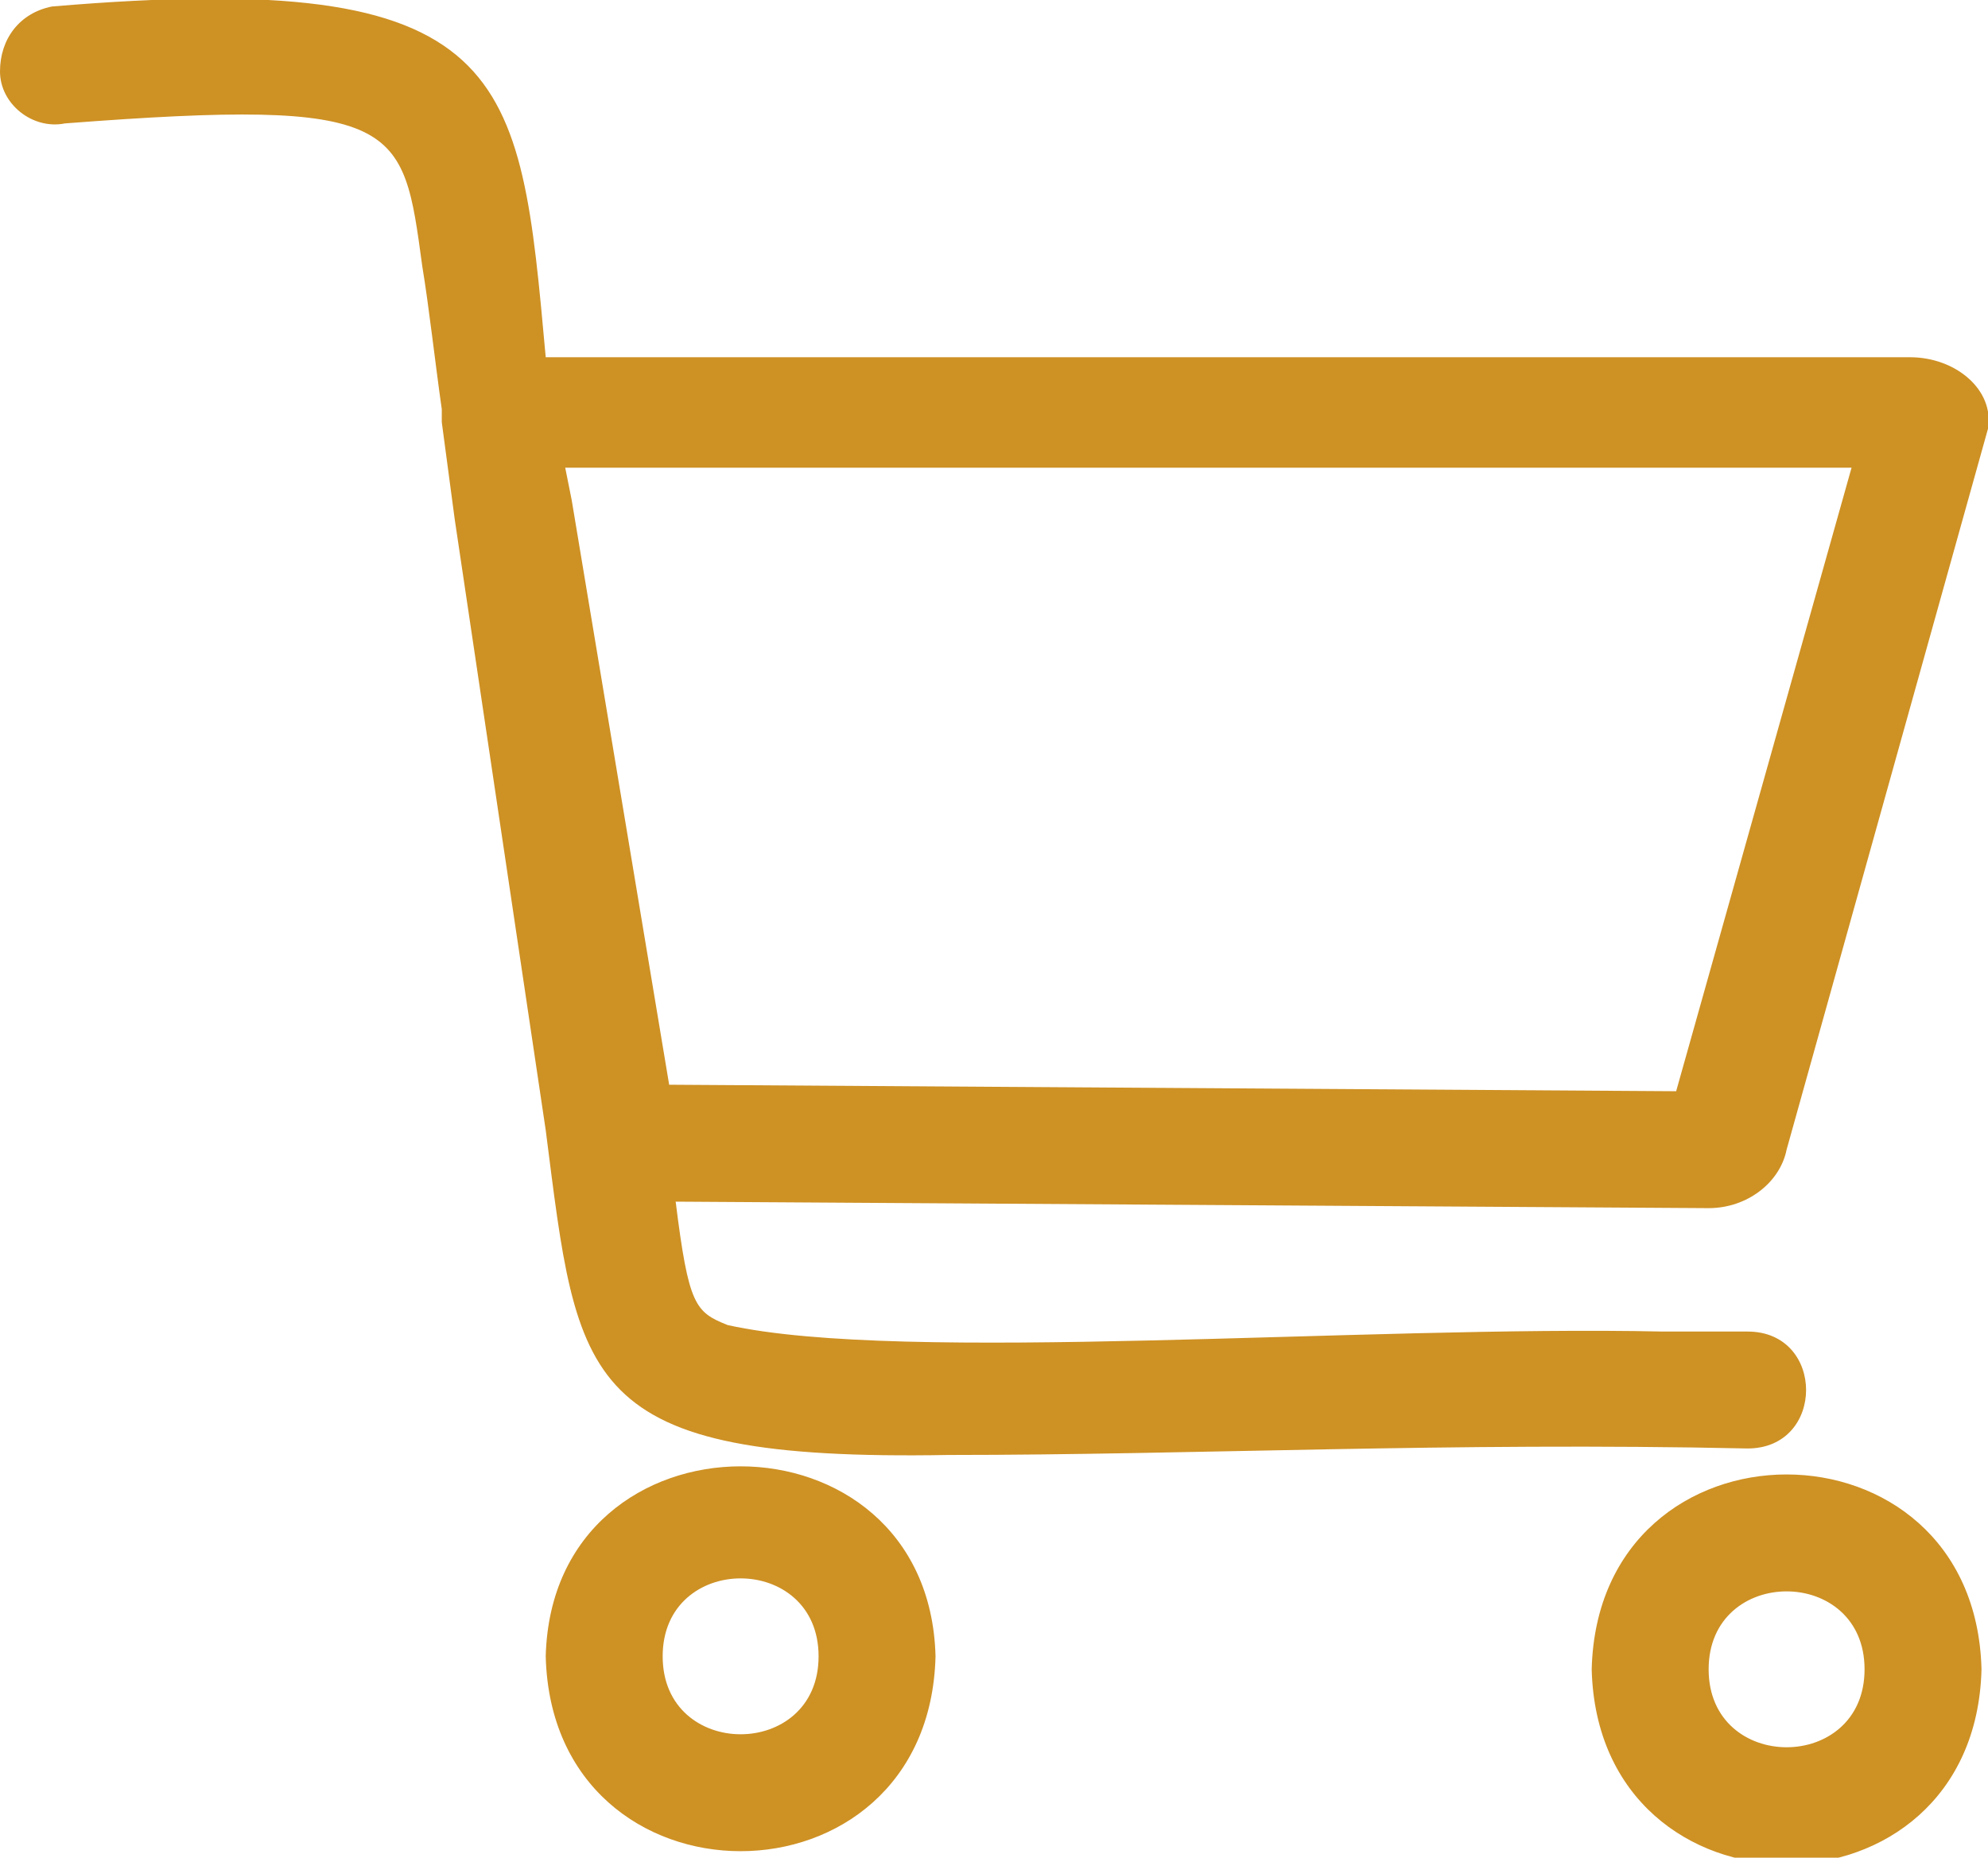 <?xml version="1.0" encoding="utf-8"?>
<!-- Generator: Adobe Illustrator 25.2.1, SVG Export Plug-In . SVG Version: 6.00 Build 0)  -->
<svg version="1.1" xmlns="http://www.w3.org/2000/svg" xmlns:xlink="http://www.w3.org/1999/xlink" x="0px" y="0px"
	 viewBox="0 0 30.6 28.6" style="enable-background:new 0 0 30.6 28.6;" xml:space="preserve">
<style type="text/css">
	.st0{display:none;}
	.st1{display:inline;fill:none;stroke:#CE9124;stroke-width:2;stroke-miterlimit:10;}
	.st2{display:inline;fill:none;stroke:#CE9124;stroke-width:1.8;stroke-miterlimit:10;}
	.st3{display:inline;}
	.st4{fill:none;stroke:#CE9124;stroke-width:2;stroke-miterlimit:10;}
	.st5{fill:none;stroke:#CE9124;stroke-width:1.8;stroke-linecap:round;stroke-linejoin:round;stroke-miterlimit:10;}
	.st6{display:inline;fill:none;stroke:#CE9124;stroke-width:2;stroke-linecap:round;stroke-linejoin:round;stroke-miterlimit:10;}
	.st7{fill:none;stroke:#CE9124;stroke-width:2;stroke-linecap:round;stroke-linejoin:round;stroke-miterlimit:10;}
	.st8{fill:#FFFFFF;stroke:#CE9124;stroke-width:2;stroke-linecap:round;stroke-linejoin:round;stroke-miterlimit:10;}
	.st9{fill:#CE9124;}
	.st10{fill:#CE9124;stroke:#CE9124;stroke-width:2;stroke-linecap:round;stroke-linejoin:round;stroke-miterlimit:10;}
	.st11{fill:#FFFFFF;stroke:#CE9124;stroke-width:2;stroke-miterlimit:10;}
</style>
<g id="Layer_1" class="st0">
	<circle class="st2" cx="11.4" cy="25.5" r="2.1"/>
	<circle class="st2" cx="27.5" cy="25.7" r="2.1"/>
	<g class="st3">
		<g>
			<path class="st5" d="M26.9,21.3c-0.4,0-0.9,0-1.3,0c-17.2,0.1-15.4,1.2-16.3-4.1L7.5,5.3C7,1.8,7.9,0.5,0.9,1"/>
		</g>
	</g>
	<g class="st3">
		<g>
			<path class="st9" d="M28.5,7.2l-2.7,9.6l-15.5-0.1L8.7,7.2H28.5 M29.4,5.4H7.9c-0.7,0-1.2,0.5-1.2,1.2l1.9,11
				c0.1,0.5,0.6,0.9,1.2,0.9l16.5,0.1c0,0,0,0,0,0c0.6,0,1.1-0.4,1.2-0.9l3.1-11.1C30.7,5.9,30.1,5.4,29.4,5.4L29.4,5.4z"/>
		</g>
	</g>
</g>
<g id="Layer_2">
	<path class="st9" d="M8.4,25.5c0.1,4,5.9,4,6,0C14.3,21.6,8.5,21.6,8.4,25.5z M12.6,25.5c0,1.6-2.4,1.6-2.4,0
		C10.2,23.9,12.6,23.9,12.6,25.5z M24.5,25.7c0.1,4,5.9,4,6,0C30.4,21.7,24.6,21.7,24.5,25.7z M28.7,25.7c0,1.6-2.4,1.6-2.4,0
		C26.3,24.1,28.7,24.1,28.7,25.7z M6.5,4.1c0.1,0.6,0.2,1.5,0.3,2.2c0,0.1,0,0.1,0,0.2L7,8l1.4,9.4c0.5,3.9,0.5,5.1,6.2,5
		c3.8,0,7.7-0.2,12.3-0.1c1.2,0,1.2-1.8,0-1.8c0,0-1.3,0-1.3,0c-4.6-0.1-11.7,0.5-14.4-0.1c-0.5-0.2-0.6-0.3-0.8-1.9l15.9,0.1
		c0.6,0,1.1-0.4,1.2-0.9l3.1-11.1c0.1-0.6-0.5-1.1-1.2-1.1h-21C8,1.1,7.9-0.5,0.8,0.1C0.3,0.2,0,0.6,0,1.1c0,0.5,0.5,0.9,1,0.8
		C6.2,1.5,6.2,1.9,6.5,4.1z M28.5,7.2l-2.7,9.6l-15.5-0.1l-1.5-9L8.7,7.2H28.5z"/>
</g>
</svg>
